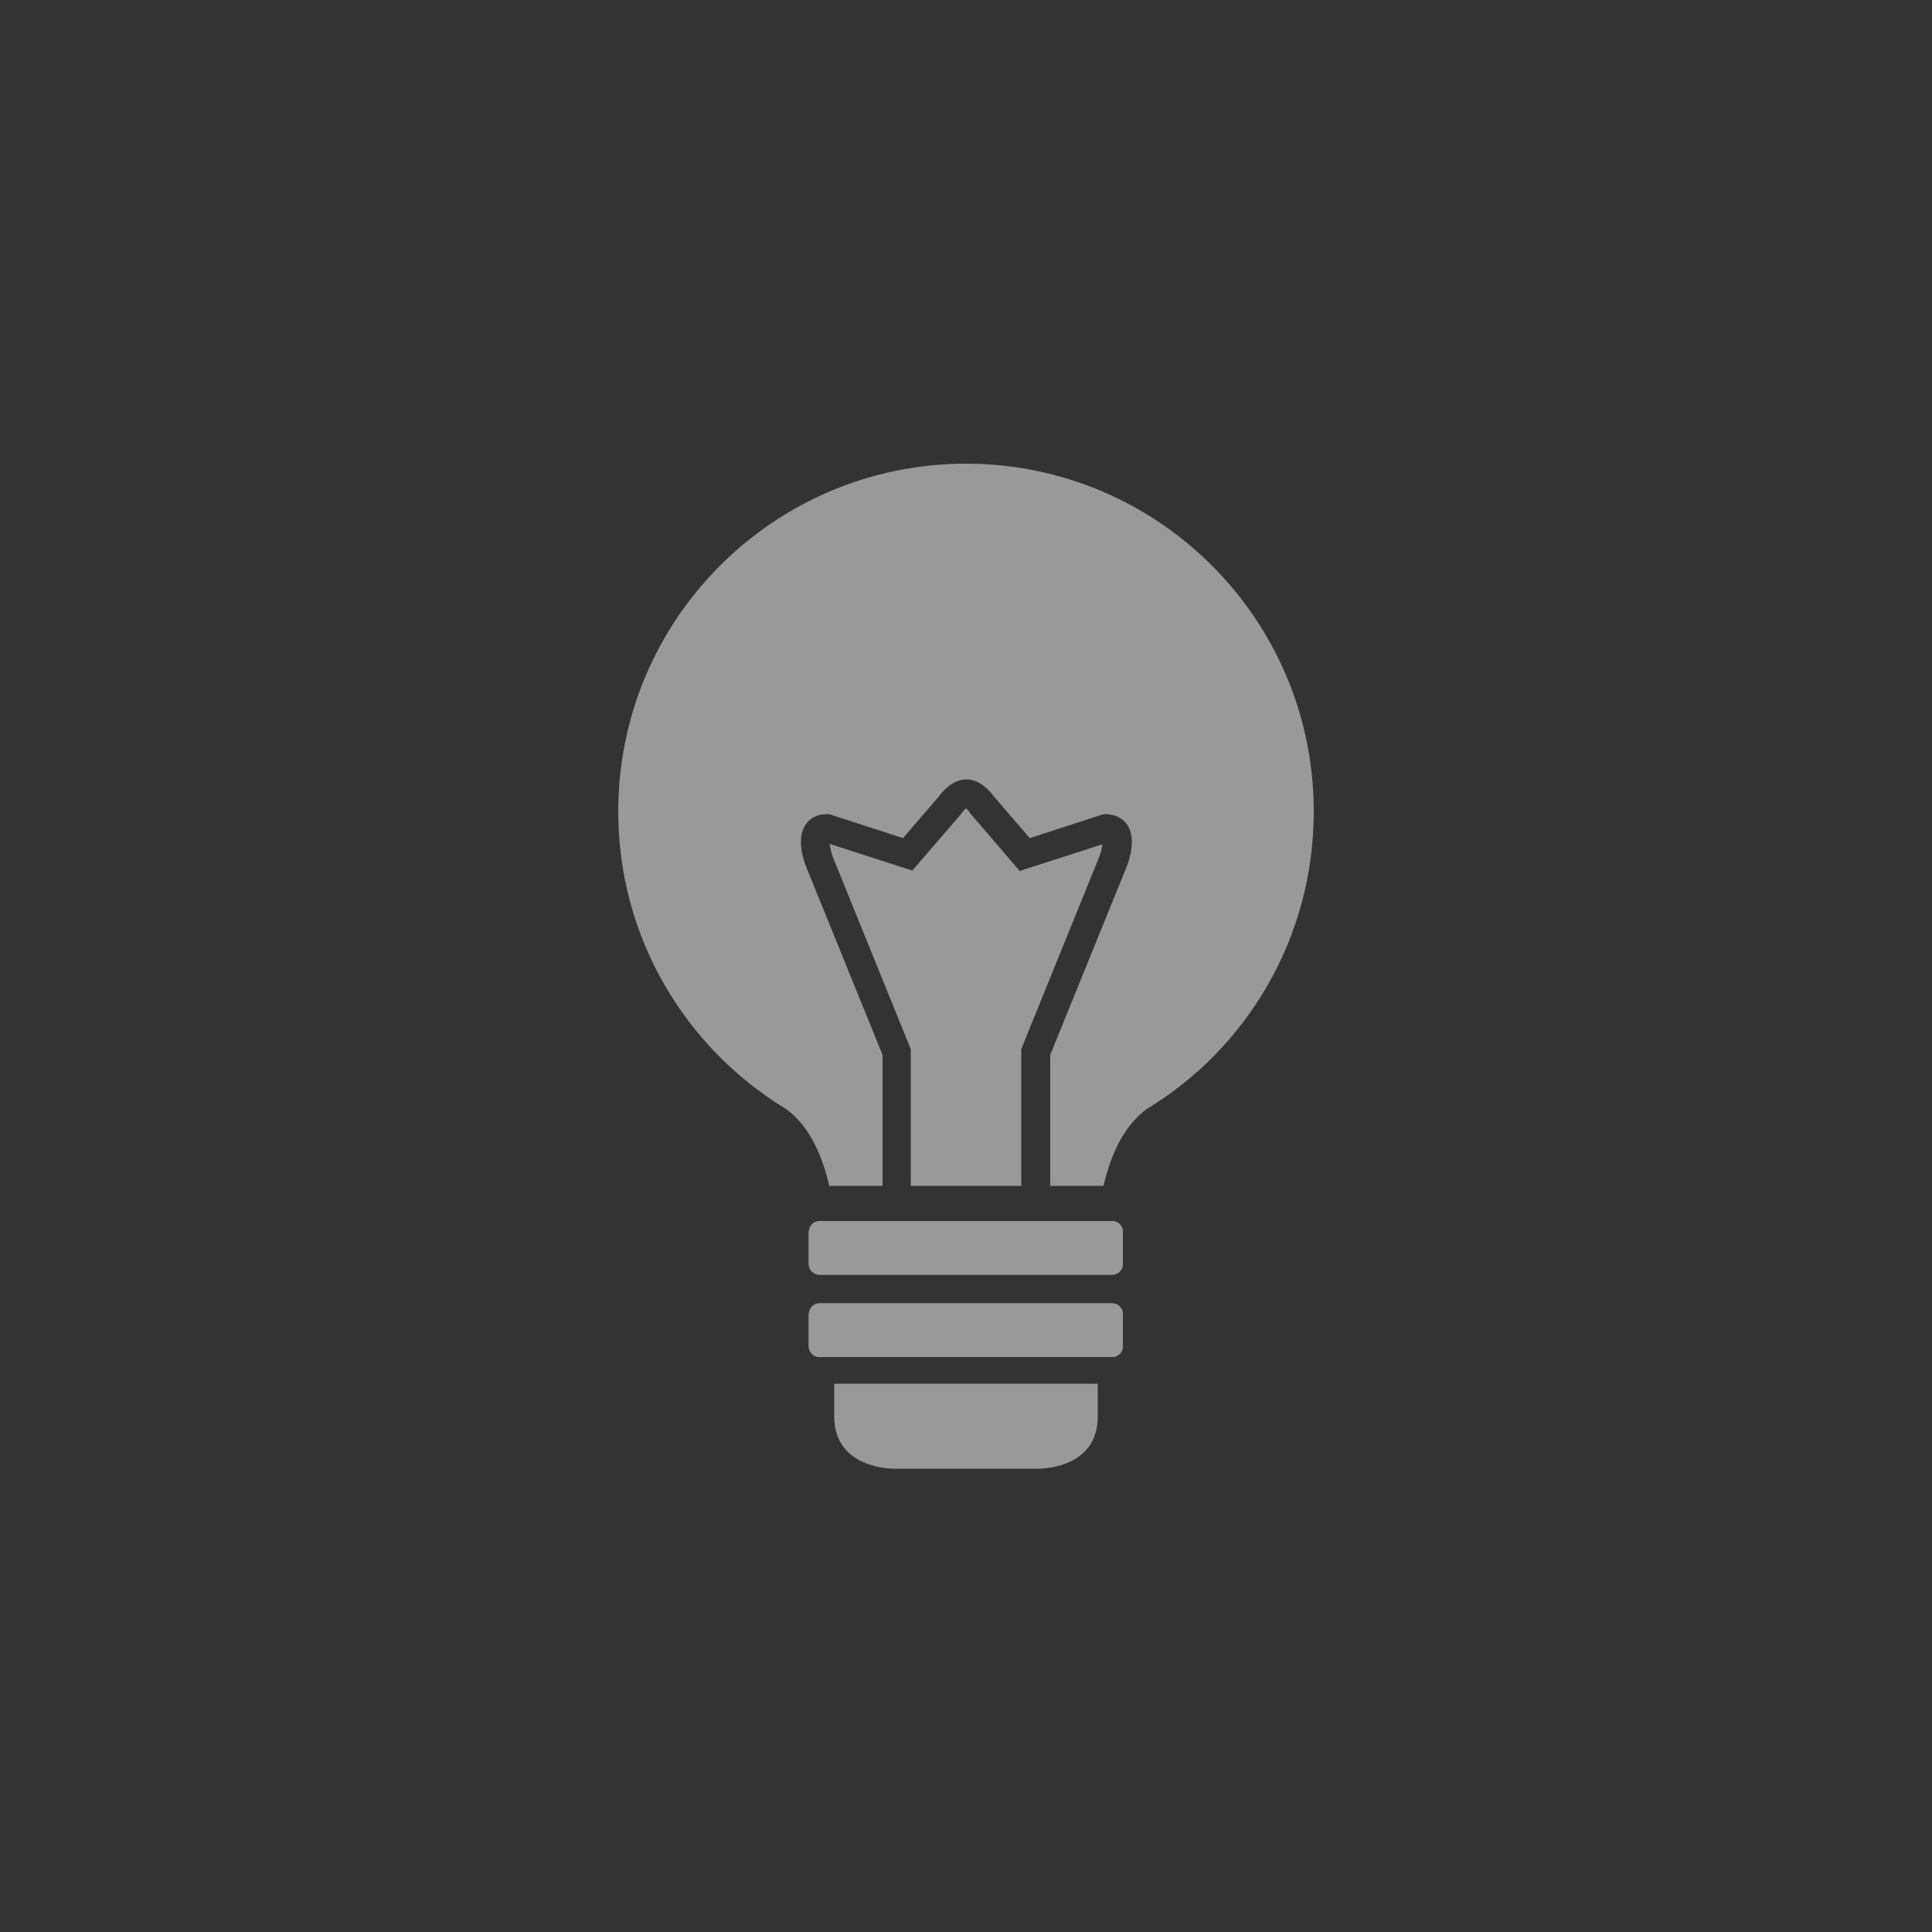 <?xml version="1.0" encoding="utf-8"?>
<!-- Generator: Adobe Illustrator 27.0.0, SVG Export Plug-In . SVG Version: 6.00 Build 0)  -->
<svg version="1.1" id="Layer_1" xmlns="http://www.w3.org/2000/svg" xmlns:xlink="http://www.w3.org/1999/xlink" x="0px" y="0px"
	 viewBox="0 0 50 50" style="enable-background:new 0 0 50 50;" xml:space="preserve">
<rect x="0" y="0" width="50" height="50" fill="#333333" stroke="none"/>
<style type="text/css">
	.st0{fill-rule:evenodd;clip-rule:evenodd;fill:#FFCE00;}
	.st1{opacity:0.5;}
	.st2{fill-rule:evenodd;clip-rule:evenodd;fill:#FFFFFF;}
	.st3{fill:#FFFFFF;}
	.st4{fill-rule:evenodd;clip-rule:evenodd;fill:#FF0000;}
	.st5{fill:#FF0000;}
	.st6{fill:#FFCE00;}
	.st7{fill-rule:evenodd;clip-rule:evenodd;fill:none;stroke:#FF0000;stroke-width:0.75;stroke-miterlimit:10;}
	.st8{fill:none;stroke:#FF0000;stroke-miterlimit:10;}
	.st9{fill:none;stroke:#FFCE00;stroke-width:0.75;stroke-miterlimit:10;}
</style>
<g class="st1">
	<path class="st3" d="M21.21,31.6h7.57c0.15,0,0.28,0.12,0.28,0.28v0.83c0,0.15-0.12,0.28-0.28,0.28h-7.57
		c-0.15,0-0.28-0.12-0.28-0.28v-0.83C20.94,31.72,21.06,31.6,21.21,31.6z"/>
	<path class="st3" d="M21.21,33.73h7.57c0.15,0,0.28,0.12,0.28,0.28v0.83c0,0.15-0.12,0.28-0.28,0.28h-7.57
		c-0.15,0-0.28-0.12-0.28-0.28v-0.83C20.94,33.85,21.06,33.73,21.21,33.73z"/>
	<path class="st3" d="M21.59,35.81v0.85c0,1.38,1.56,1.35,1.56,1.35H25h1.85c0,0,1.56,0.04,1.56-1.35v-0.85H21.59z"/>
	<path class="st3" d="M28.53,21.85l-2.14,0.69l-1.28-1.49C25.08,21,25.04,20.95,25,20.92c-0.04,0.03-0.08,0.08-0.11,0.12l-0.02,0.03
		l-1.26,1.46l-2.14-0.69c0.01,0.1,0.05,0.24,0.08,0.33l2.02,4.98v3.54h2.86v-3.54l2.02-4.98C28.49,22.07,28.52,21.94,28.53,21.85z"
		/>
	<path class="st3" d="M25,12c-4.97,0-9,4.03-9,9c0,3.27,1.74,6.12,4.34,7.7v0c0.66,0.47,0.97,1.33,1.12,1.99h1.38V27.3l-1.97-4.85
		c-0.07-0.17-0.27-0.74-0.02-1.11c0.12-0.18,0.31-0.27,0.55-0.27h0.06l1.91,0.62l0.93-1.08c0.09-0.12,0.35-0.44,0.71-0.44
		s0.62,0.32,0.71,0.44l0.93,1.08l1.91-0.62h0.06c0.23,0,0.43,0.1,0.55,0.27c0.25,0.37,0.05,0.94-0.02,1.11l-1.97,4.85v3.39h1.38
		c0.15-0.66,0.46-1.51,1.12-1.99v0C32.27,27.13,34,24.27,34,21C34,16.03,29.97,12,25,12z"/>
	<path class="st3" d="M21.21,31.6h7.57c0.15,0,0.28,0.12,0.28,0.28v0.83c0,0.15-0.12,0.28-0.28,0.28h-7.57
		c-0.15,0-0.28-0.12-0.28-0.28v-0.83C20.94,31.72,21.06,31.6,21.21,31.6z"/>
	<path class="st3" d="M21.21,33.73h7.57c0.15,0,0.28,0.12,0.28,0.28v0.83c0,0.15-0.12,0.28-0.28,0.28h-7.57
		c-0.15,0-0.28-0.12-0.28-0.28v-0.83C20.94,33.85,21.06,33.73,21.21,33.73z"/>
</g>
</svg>
